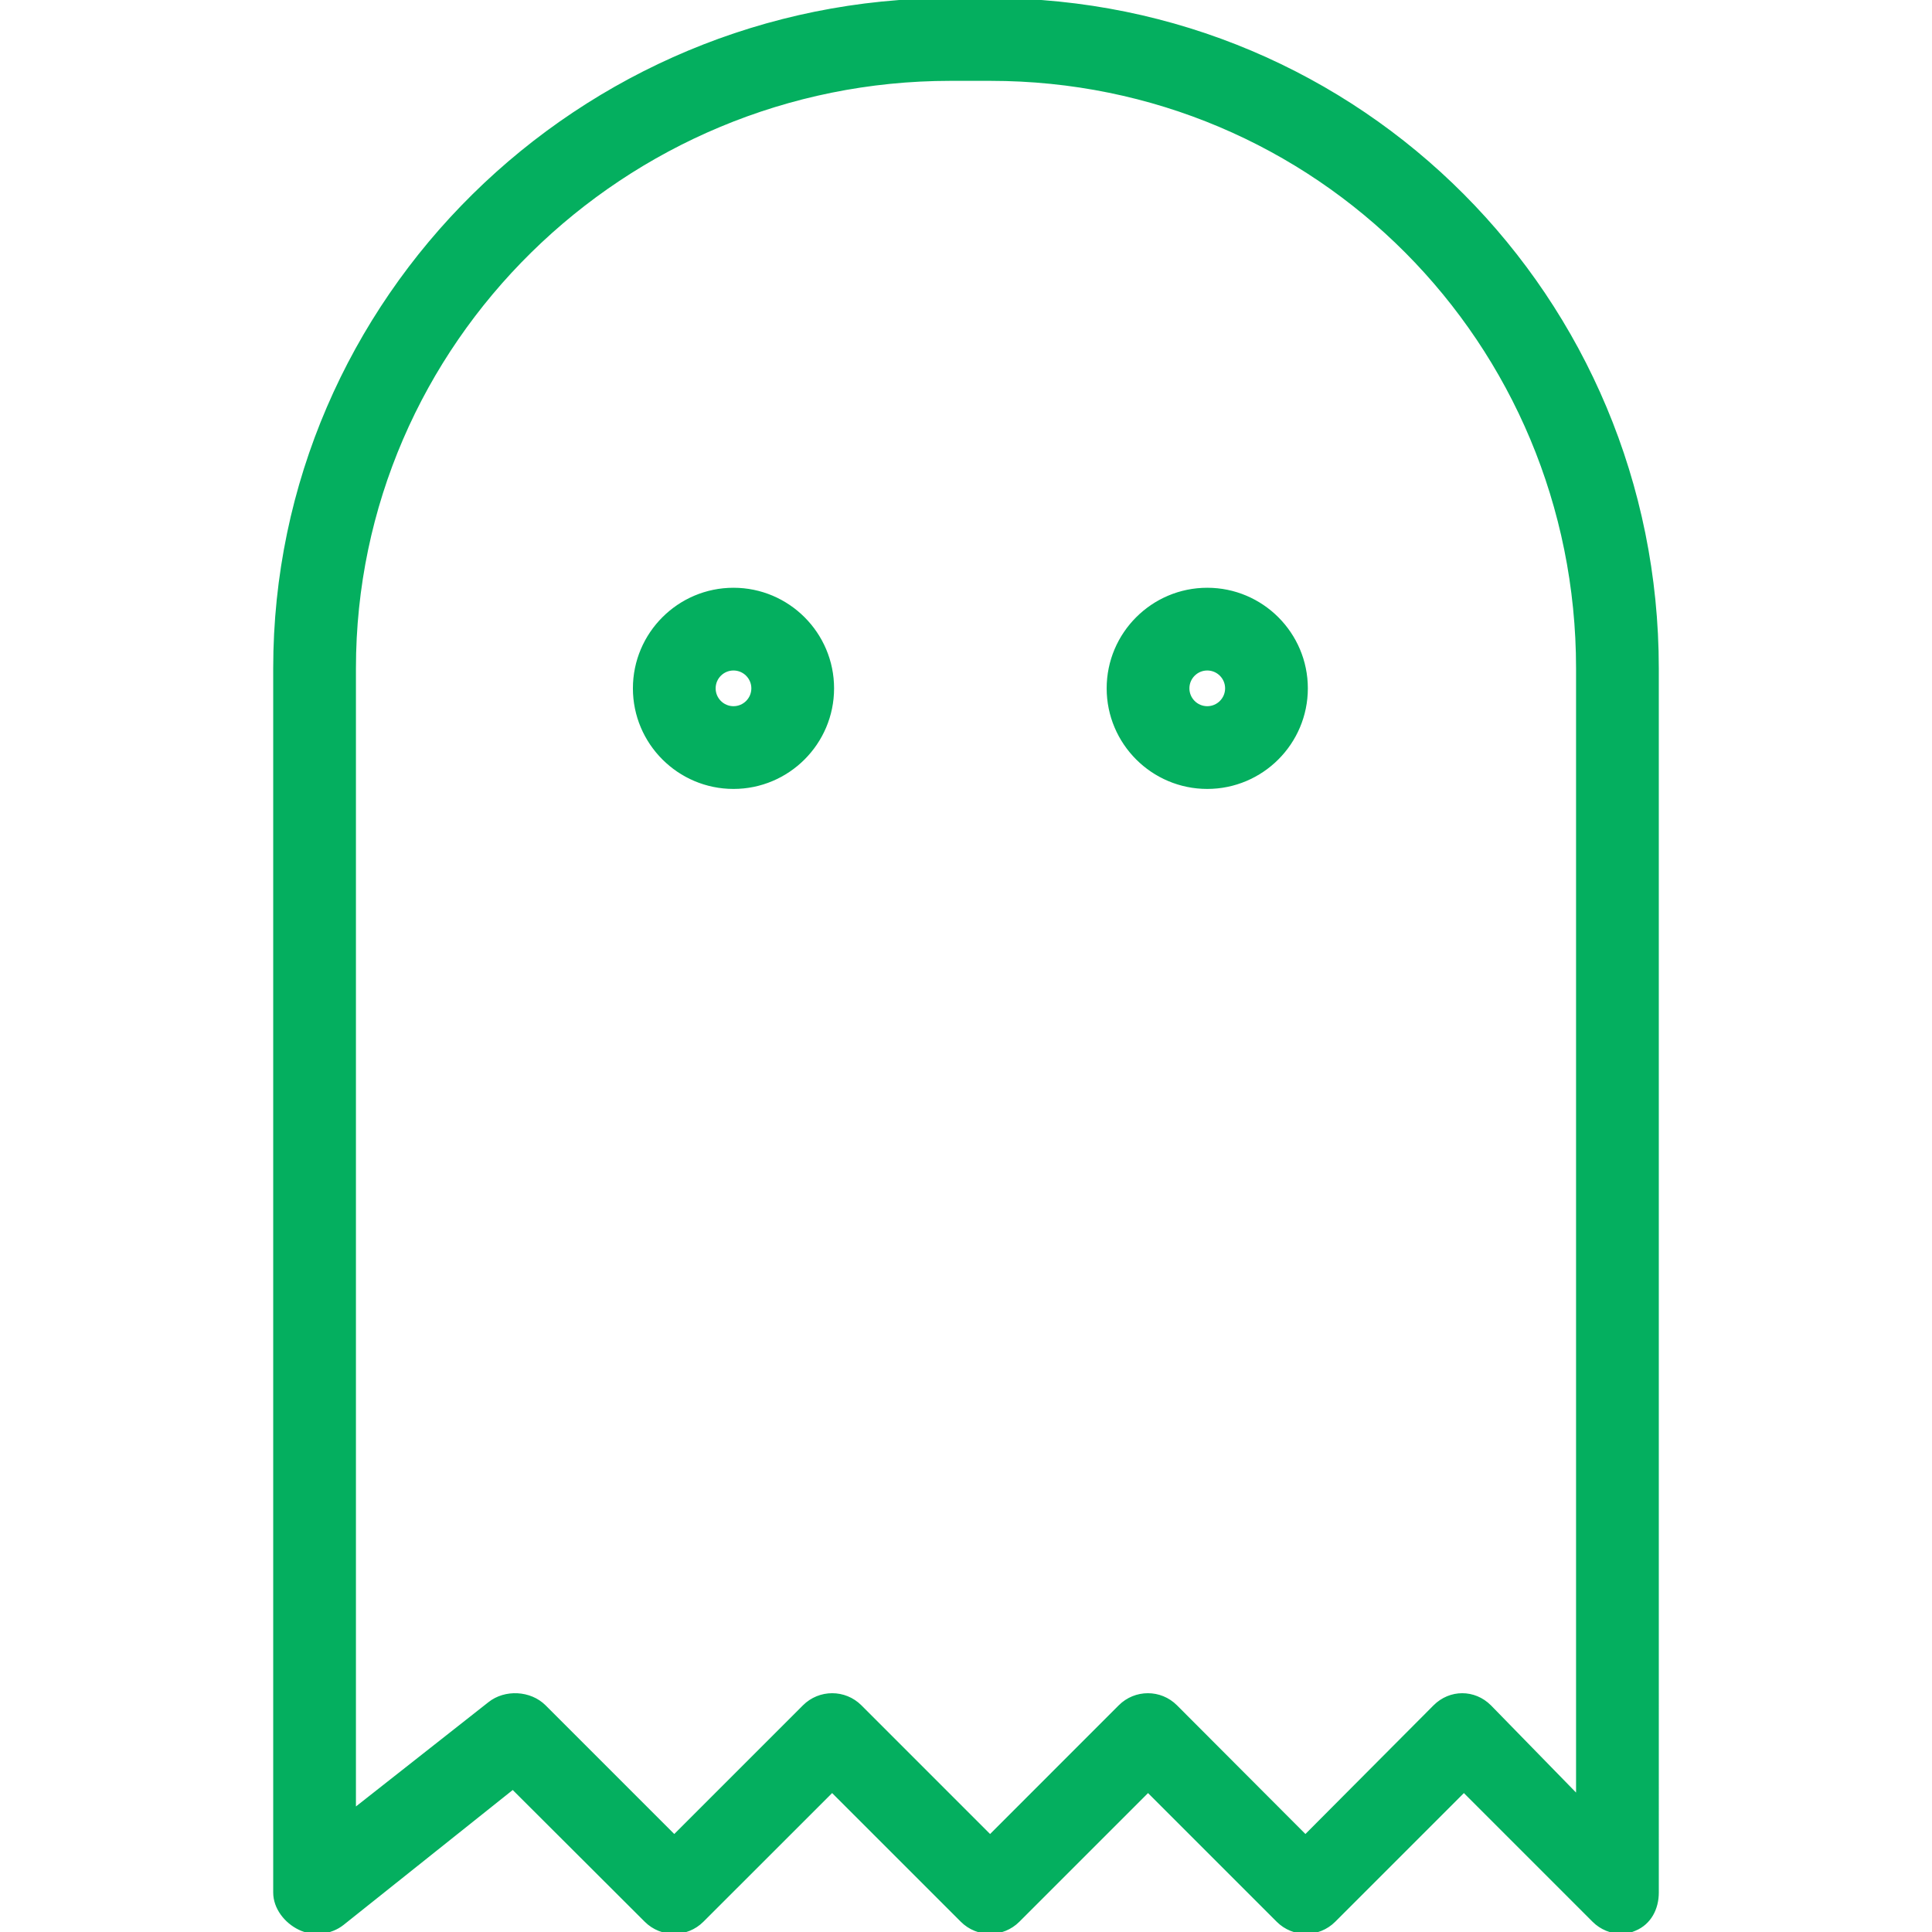 <!DOCTYPE svg PUBLIC "-//W3C//DTD SVG 1.1//EN" "http://www.w3.org/Graphics/SVG/1.1/DTD/svg11.dtd">
<!-- Uploaded to: SVG Repo, www.svgrepo.com, Transformed by: SVG Repo Mixer Tools -->
<svg fill="#04af5f" height="196px" width="196px" version="1.1" id="Layer_1" xmlns="http://www.w3.org/2000/svg" xmlns:xlink="http://www.w3.org/1999/xlink" viewBox="0 0 512 512" xml:space="preserve" stroke="#04af5f">
<g id="SVGRepo_bgCarrier" stroke-width="0"/>
<g id="SVGRepo_tracerCarrier" stroke-linecap="round" stroke-linejoin="round"/>
<g id="SVGRepo_iconCarrier"> <g> <g> <path d="M262.468,0H251.85C153.818,0,72.902,79.089,72.902,177.126v324.407c0,4.026,2.884,7.684,6.511,9.431 c3.617,1.747,8.214,1.257,11.354-1.257l45.149-36.007l35.303,35.23c4.087,4.087,10.744,4.087,14.831,0l34.471-34.454 l34.462,34.454c4.087,4.087,10.713,4.087,14.8,0l34.456-34.454l34.454,34.454c4.087,4.087,10.709,4.087,14.796,0l34.454-34.454 l34.453,34.454c2.003,2.003,4.675,3.065,7.398,3.065c1.349,0,2.129-0.255,3.427-0.797c3.908-1.614,5.878-5.436,5.878-9.666 V177.126C439.098,79.089,360.499,0,262.468,0z M418.173,476.275l-23.411-23.991c-4.087-4.087-10.418-4.087-14.505,0 l-34.309,34.454l-34.381-34.454c-2.044-2.043-4.685-3.065-7.362-3.065c-2.677,0-5.336,1.022-7.38,3.065l-34.444,34.454 l-34.449-34.454c-4.087-4.087-10.705-4.087-14.792,0l-34.454,34.454l-34.452-34.454c-3.77-3.77-10.357-4.107-14.51-0.777 l-35.897,28.252V177.126c0-86.502,71.527-156.201,158.023-156.201h10.617c86.495,0,155.705,69.699,155.705,156.201V476.275z"/> </g> </g> <g> <g> <path d="M194.383,156.262c-14.423,0-26.157,11.73-26.157,26.157c0,14.427,11.733,26.157,26.157,26.157 c14.421,0,26.156-11.73,26.156-26.157C220.539,167.992,208.804,156.262,194.383,156.262z M194.383,187.65 c-2.888,0-5.231-2.35-5.231-5.231c0-2.881,2.344-5.231,5.231-5.231c2.885,0,5.231,2.35,5.231,5.231 C199.615,185.3,197.268,187.65,194.383,187.65z"/> </g> </g> <g> <g> <path d="M319.935,156.262c-14.422,0-26.157,11.73-26.157,26.157c0,14.427,11.735,26.157,26.157,26.157 c14.422,0,26.157-11.73,26.157-26.157C346.092,167.992,334.357,156.262,319.935,156.262z M319.935,187.65 c-2.886,0-5.231-2.35-5.231-5.231c0-2.881,2.345-5.231,5.231-5.231s5.231,2.35,5.231,5.231 C325.166,185.3,322.821,187.65,319.935,187.65z"/> </g> </g> </g>
</svg>